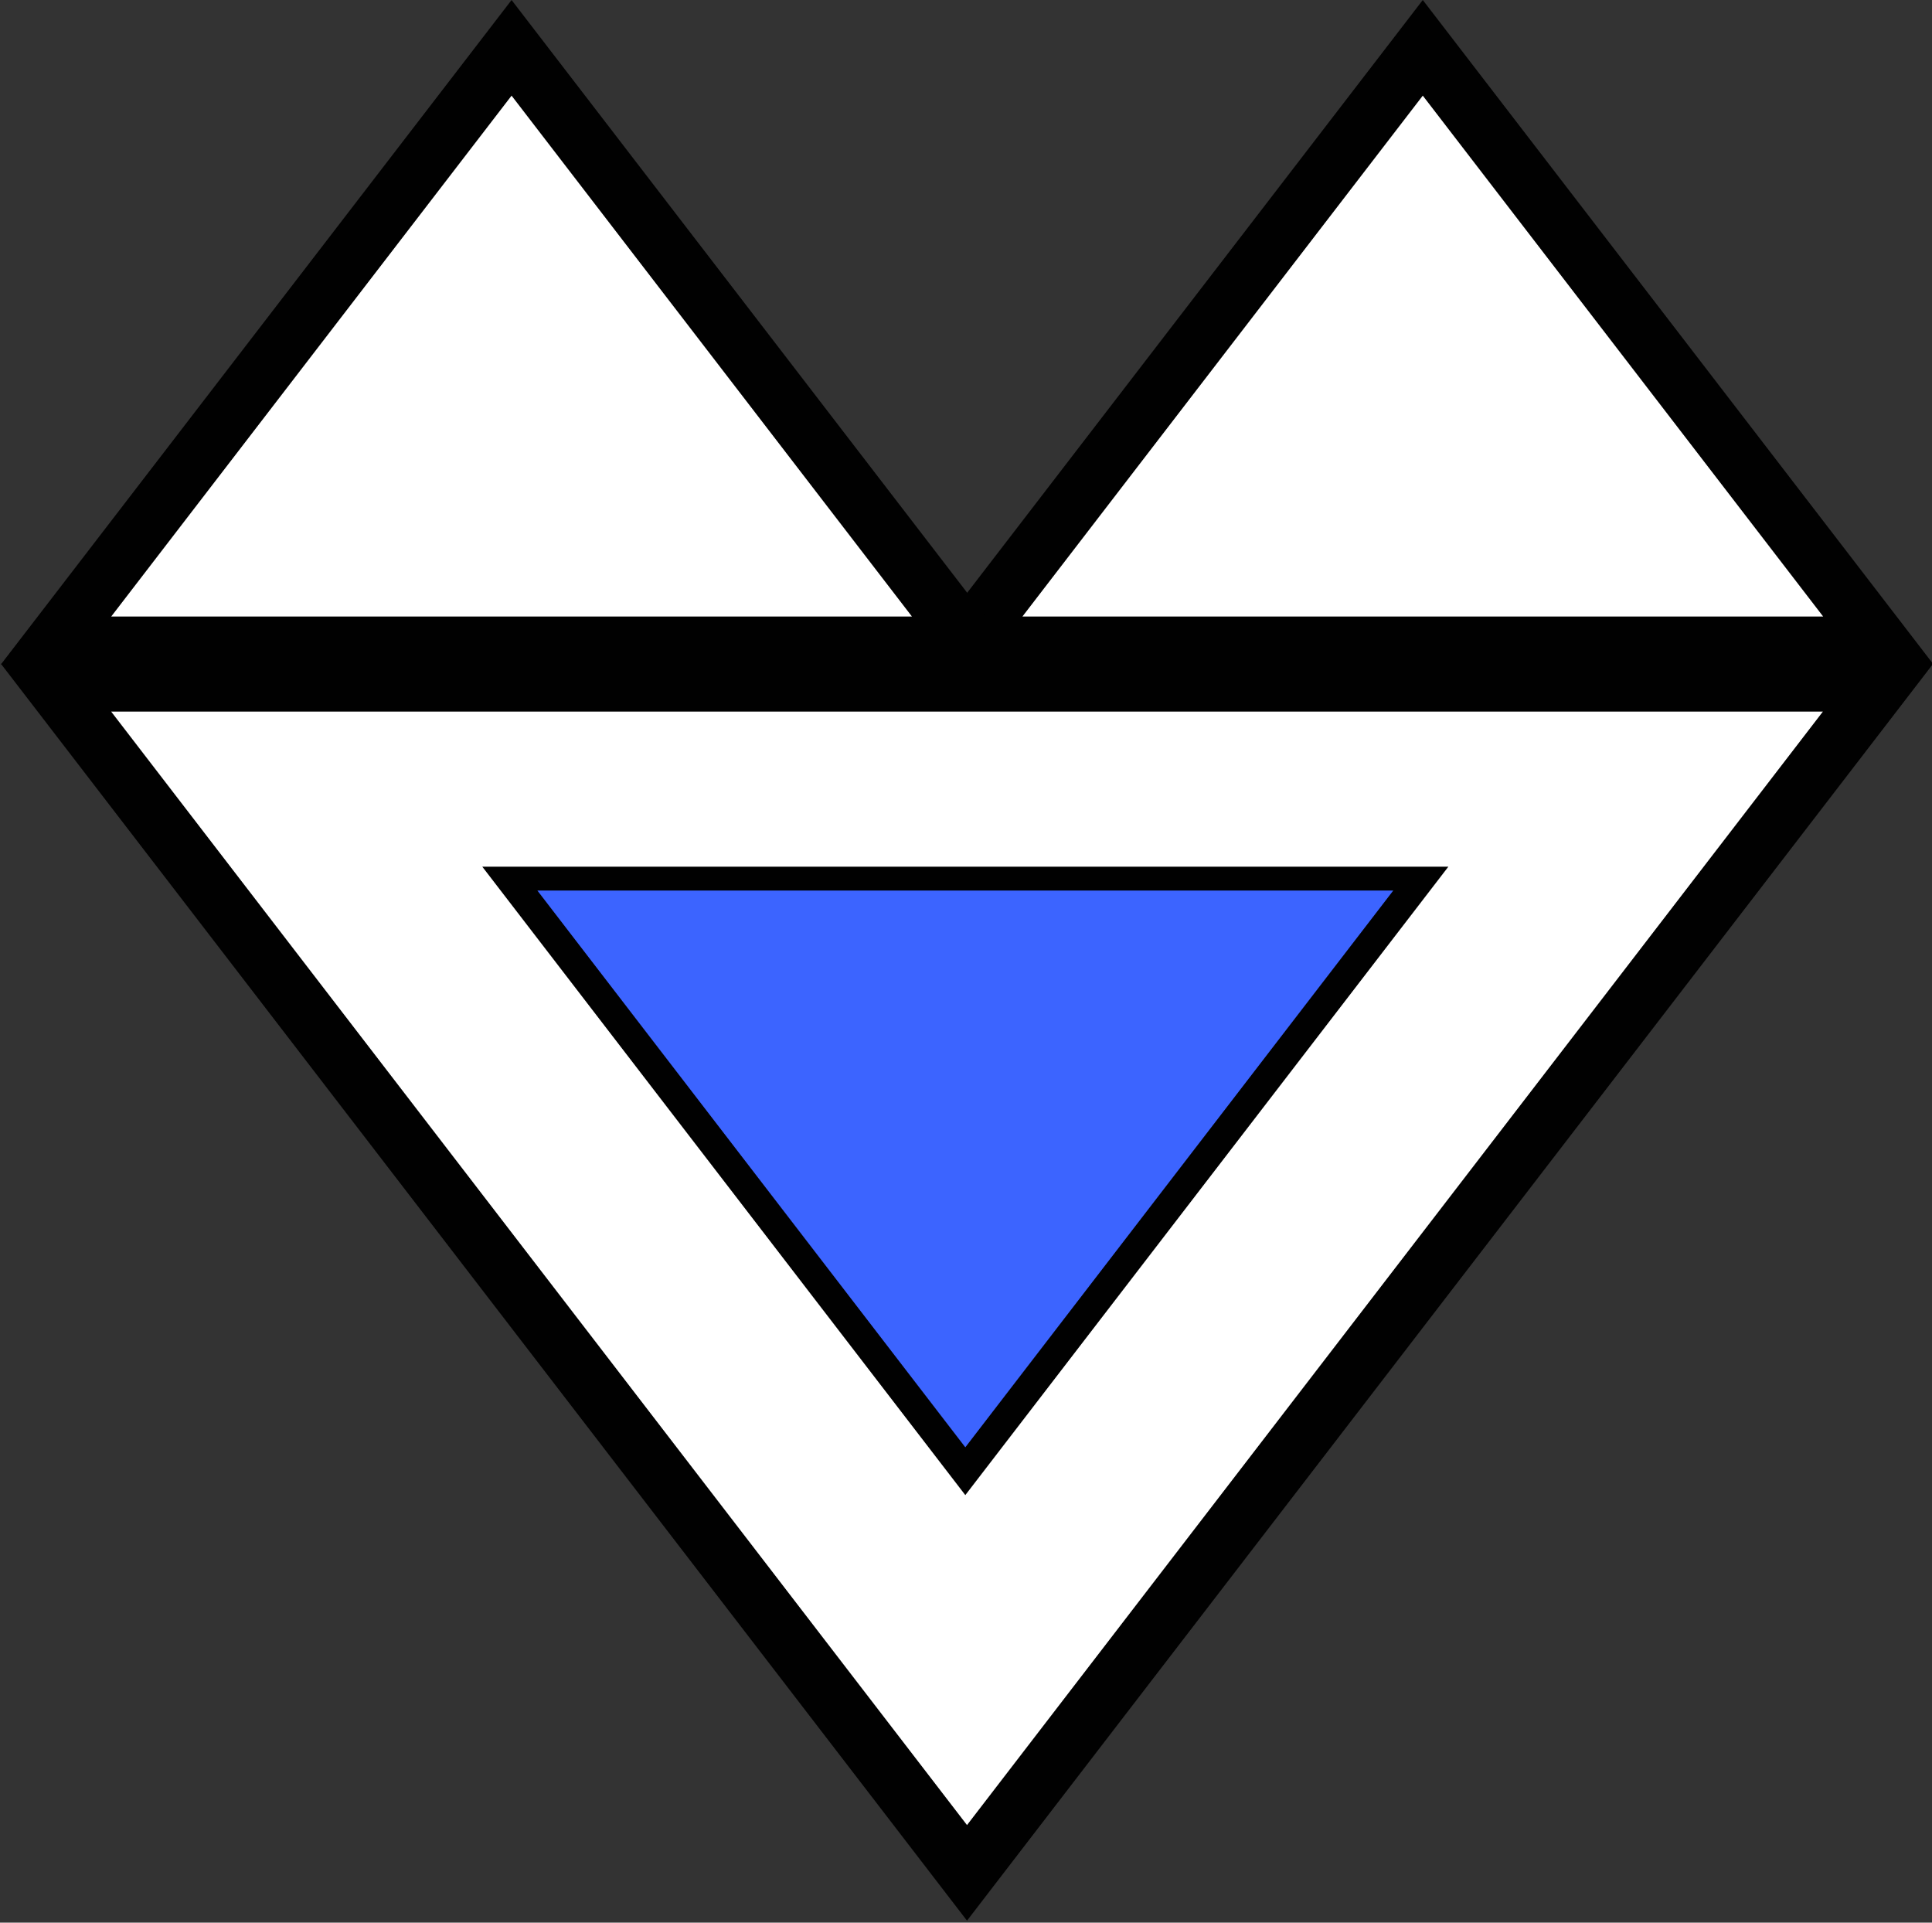 <?xml version="1.0" encoding="UTF-8" standalone="no"?>
<!-- Created with Inkscape (http://www.inkscape.org/) -->

<svg
   width="80.896mm"
   height="80.492mm"
   viewBox="0 0 80.896 80.492"
   version="1.1"
   id="svg5"
   inkscape:version="1.2.2 (b0a8486541, 2022-12-01)"
   sodipodi:docname="icon_source.svg"
   xmlns:inkscape="http://www.inkscape.org/namespaces/inkscape"
   xmlns:sodipodi="http://sodipodi.sourceforge.net/DTD/sodipodi-0.dtd"
   xmlns="http://www.w3.org/2000/svg"
   xmlns:svg="http://www.w3.org/2000/svg">
  <rect x="0" y="0" width="80.896" height="80.492" fill="#333333" stroke="none"/>
  <sodipodi:namedview
     id="namedview7"
     pagecolor="#ffffff"
     bordercolor="#666666"
     borderopacity="1.0"
     inkscape:showpageshadow="2"
     inkscape:pageopacity="0.0"
     inkscape:pagecheckerboard="0"
     inkscape:deskcolor="#d1d1d1"
     inkscape:document-units="mm"
     showgrid="false"
     showguides="true"
     inkscape:zoom="0.64"
     inkscape:cx="-252.34375"
     inkscape:cy="198.4375"
     inkscape:window-width="1916"
     inkscape:window-height="1052"
     inkscape:window-x="1080"
     inkscape:window-y="24"
     inkscape:window-maximized="1"
     inkscape:current-layer="layer1">
    <sodipodi:guide
       position="103.761,-27.323"
       orientation="0,-1"
       id="guide1732"
       inkscape:locked="false" />
  </sodipodi:namedview>
  <defs
     id="defs2" />
  <g
     inkscape:label="Layer 1"
     inkscape:groupmode="layer"
     id="layer1"
     transform="translate(-85.479,-48.239)">
    <g
       id="g2383"
       transform="matrix(1.311,0,0,1.018,-36.245,-1.964)"
       inkscape:export-filename="src/icons/gupil.svg"
       inkscape:export-xdpi="127"
       inkscape:export-ydpi="127">
      <path
         sodipodi:type="star"
         style="fill:#ffffff;fill-opacity:1;stroke:#010101;stroke-width:1.962;stroke-dasharray:none;stop-color:#000000"
         id="path234-5"
         inkscape:flatsided="true"
         sodipodi:sides="3"
         sodipodi:cx="46.338287"
         sodipodi:cy="56.082848"
         sodipodi:r1="32.429333"
         sodipodi:r2="16.214666"
         sodipodi:arg1="-0.52359878"
         sodipodi:arg2="0.52359878"
         inkscape:rounded="0"
         inkscape:randomized="0"
         d="M 74.423,39.868 46.338,88.512 18.254,39.868 Z"
         inkscape:transform-center-y="8.1266132"
         transform="matrix(1.036,0,0,1.002,75.727,37.649)"
         inkscape:transform-center-x="-3.3937658e-06" />
      <path
         sodipodi:type="star"
         style="fill:#3c64ff;fill-opacity:1;stroke:#010101;stroke-width:1.962;stroke-dasharray:none;stop-color:#000000"
         id="path234-5-3-6"
         inkscape:flatsided="true"
         sodipodi:sides="3"
         sodipodi:cx="46.338287"
         sodipodi:cy="56.082848"
         sodipodi:r1="32.429333"
         sodipodi:r2="16.214666"
         sodipodi:arg1="-0.52359878"
         sodipodi:arg2="0.52359878"
         inkscape:rounded="0"
         inkscape:randomized="0"
         d="M 74.423,39.868 46.338,88.512 18.254,39.868 Z"
         inkscape:transform-center-y="4.0633092"
         transform="matrix(0.518,0,0,0.501,99.676,65.475)"
         inkscape:transform-center-x="-1.9596228e-06" />
      <path
         sodipodi:type="star"
         style="fill:#ffffff;fill-opacity:1;stroke:#010101;stroke-width:3.925;stroke-dasharray:none;stop-color:#000000"
         id="path234-5-3-5"
         inkscape:flatsided="true"
         sodipodi:sides="3"
         sodipodi:cx="46.338287"
         sodipodi:cy="56.082848"
         sodipodi:r1="32.429333"
         sodipodi:r2="16.214666"
         sodipodi:arg1="-0.52359878"
         sodipodi:arg2="0.52359878"
         inkscape:rounded="0"
         inkscape:randomized="0"
         d="M 74.423,39.868 46.338,88.512 18.254,39.868 Z"
         inkscape:transform-center-y="-4.0633063"
         transform="matrix(0.518,0,0,-0.501,114.287,95.627)"
         inkscape:transform-center-x="-1.9596228e-06" />
      <path
         sodipodi:type="star"
         style="fill:#ffffff;fill-opacity:1;stroke:#010101;stroke-width:3.925;stroke-dasharray:none;stop-color:#000000"
         id="path234-5-3"
         inkscape:flatsided="true"
         sodipodi:sides="3"
         sodipodi:cx="46.338287"
         sodipodi:cy="56.082848"
         sodipodi:r1="32.429333"
         sodipodi:r2="16.214666"
         sodipodi:arg1="-0.52359878"
         sodipodi:arg2="0.52359878"
         inkscape:rounded="0"
         inkscape:randomized="0"
         d="M 74.423,39.868 46.338,88.512 18.254,39.868 Z"
         inkscape:transform-center-y="-4.0633063"
         transform="matrix(0.518,0,0,-0.501,85.184,95.627)"
         inkscape:transform-center-x="-1.9596228e-06" />
    </g>
  </g>
</svg>
